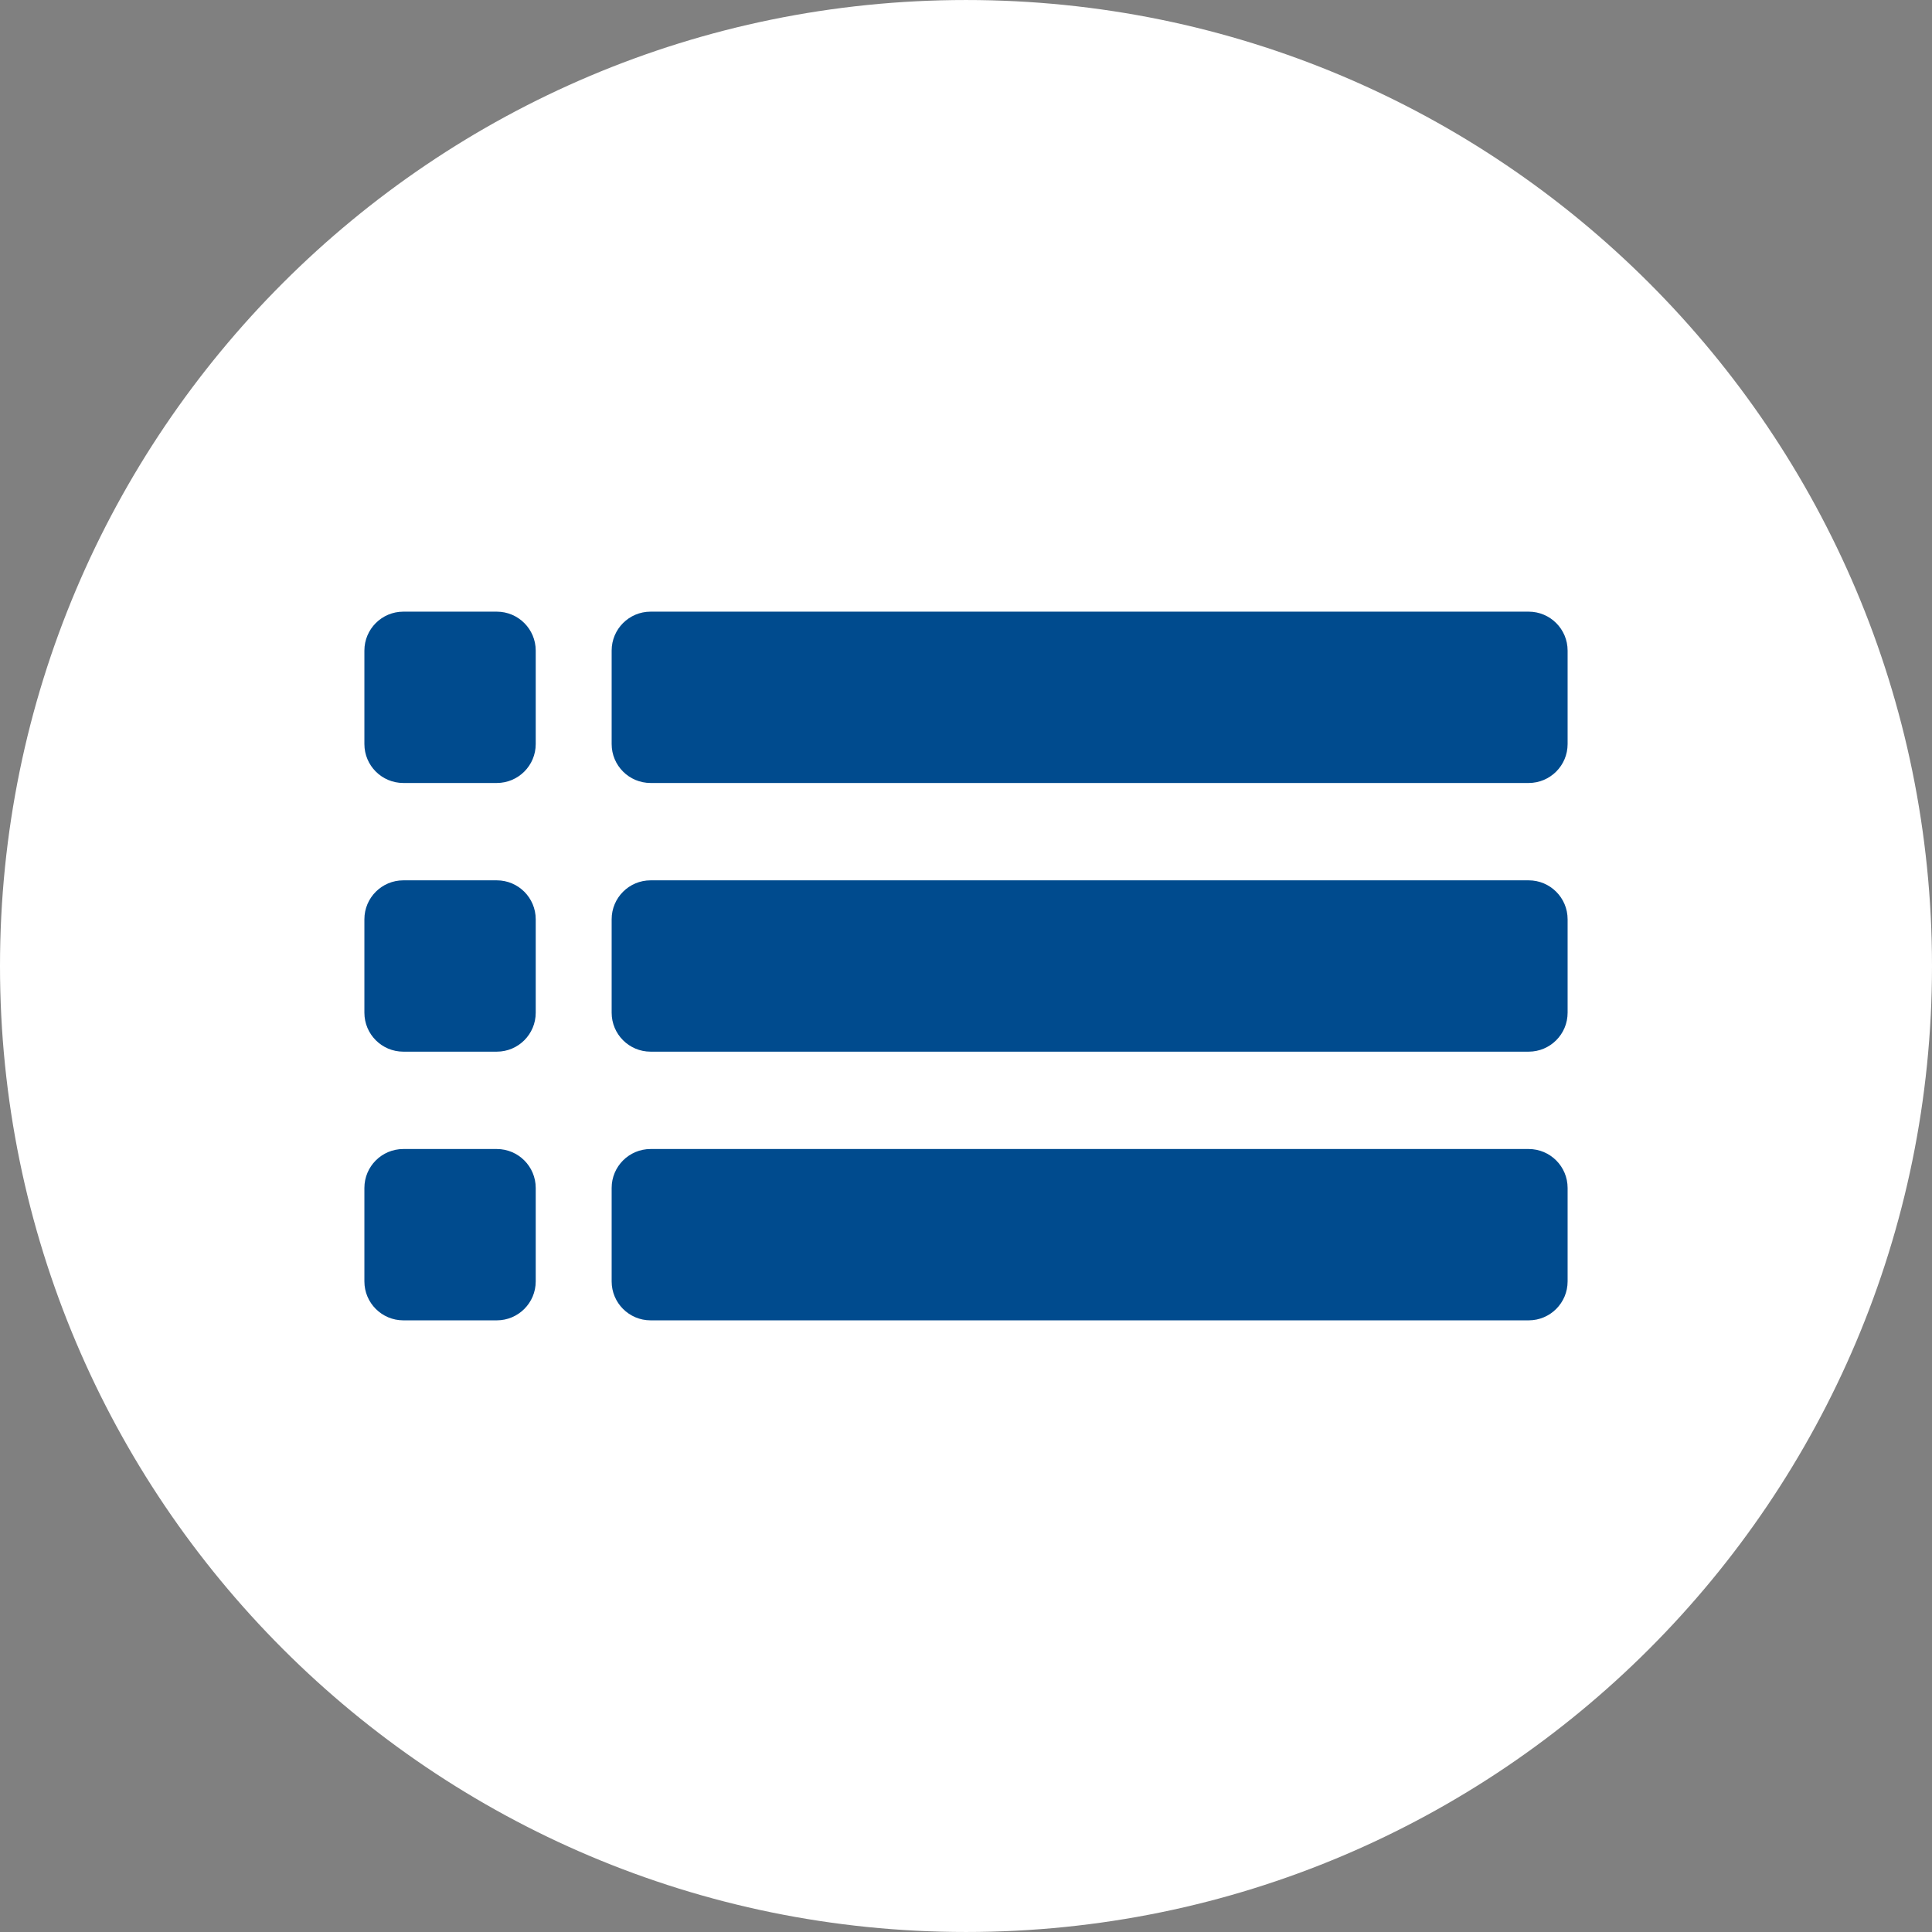 <?xml version="1.0"?>
<svg xmlns="http://www.w3.org/2000/svg" xmlns:xlink="http://www.w3.org/1999/xlink" version="1.1" id="Layer_1" x="0px" y="0px" viewBox="0 0 496.158 496.158" style="enable-background:new 0 0 496.158 496.158;" xml:space="preserve" width="512px" height="512px" class="hovered-paths"><rect x="0" y="0" width="496.158" height="496.158" fill="#808080" stroke="none"/><g><path style="fill:#FFFFFF" d="M496.158,248.085c0-137.021-111.07-248.082-248.076-248.082C111.07,0.003,0,111.063,0,248.085  c0,137.002,111.07,248.07,248.083,248.07C385.088,496.155,496.158,385.087,496.158,248.085z" data-original="#E04F5F" class="active-path" data-old_color="#E04F5F"/><g>
	<path style="fill:#004B8E" d="M392.579,226.079h-225.5c-5.523,0-10,4.479-10,10v24c0,5.523,4.477,10,10,10h225.5   c5.523,0,10-4.477,10-10v-24C402.579,230.558,398.102,226.079,392.579,226.079z" data-original="#FFFFFF" class="" data-old_color="#FFFFFF"/>
	<path style="fill:#004B8E" d="M127.579,226.079h-24c-5.523,0-10,4.479-10,10v24c0,5.523,4.477,10,10,10h24c5.523,0,10-4.477,10-10   v-24C137.579,230.558,133.102,226.079,127.579,226.079z" data-original="#FFFFFF" class="" data-old_color="#FFFFFF"/>
	<path style="fill:#004B8E" d="M392.579,157.079h-225.5c-5.523,0-10,4.479-10,10v24c0,5.523,4.477,10,10,10h225.5   c5.523,0,10-4.477,10-10v-24C402.579,161.558,398.102,157.079,392.579,157.079z" data-original="#FFFFFF" class="" data-old_color="#FFFFFF"/>
	<path style="fill:#004B8E" d="M127.579,157.079h-24c-5.523,0-10,4.479-10,10v24c0,5.523,4.477,10,10,10h24c5.523,0,10-4.477,10-10   v-24C137.579,161.558,133.102,157.079,127.579,157.079z" data-original="#FFFFFF" class="" data-old_color="#FFFFFF"/>
	<path style="fill:#004B8E" d="M392.579,295.079h-225.5c-5.523,0-10,4.479-10,10v24c0,5.523,4.477,10,10,10h225.5   c5.523,0,10-4.477,10-10v-24C402.579,299.558,398.102,295.079,392.579,295.079z" data-original="#FFFFFF" class="" data-old_color="#FFFFFF"/>
	<path style="fill:#004B8E" d="M127.579,295.079h-24c-5.523,0-10,4.479-10,10v24c0,5.523,4.477,10,10,10h24c5.523,0,10-4.477,10-10   v-24C137.579,299.558,133.102,295.079,127.579,295.079z" data-original="#FFFFFF" class="" data-old_color="#FFFFFF"/>
</g></g> </svg>
